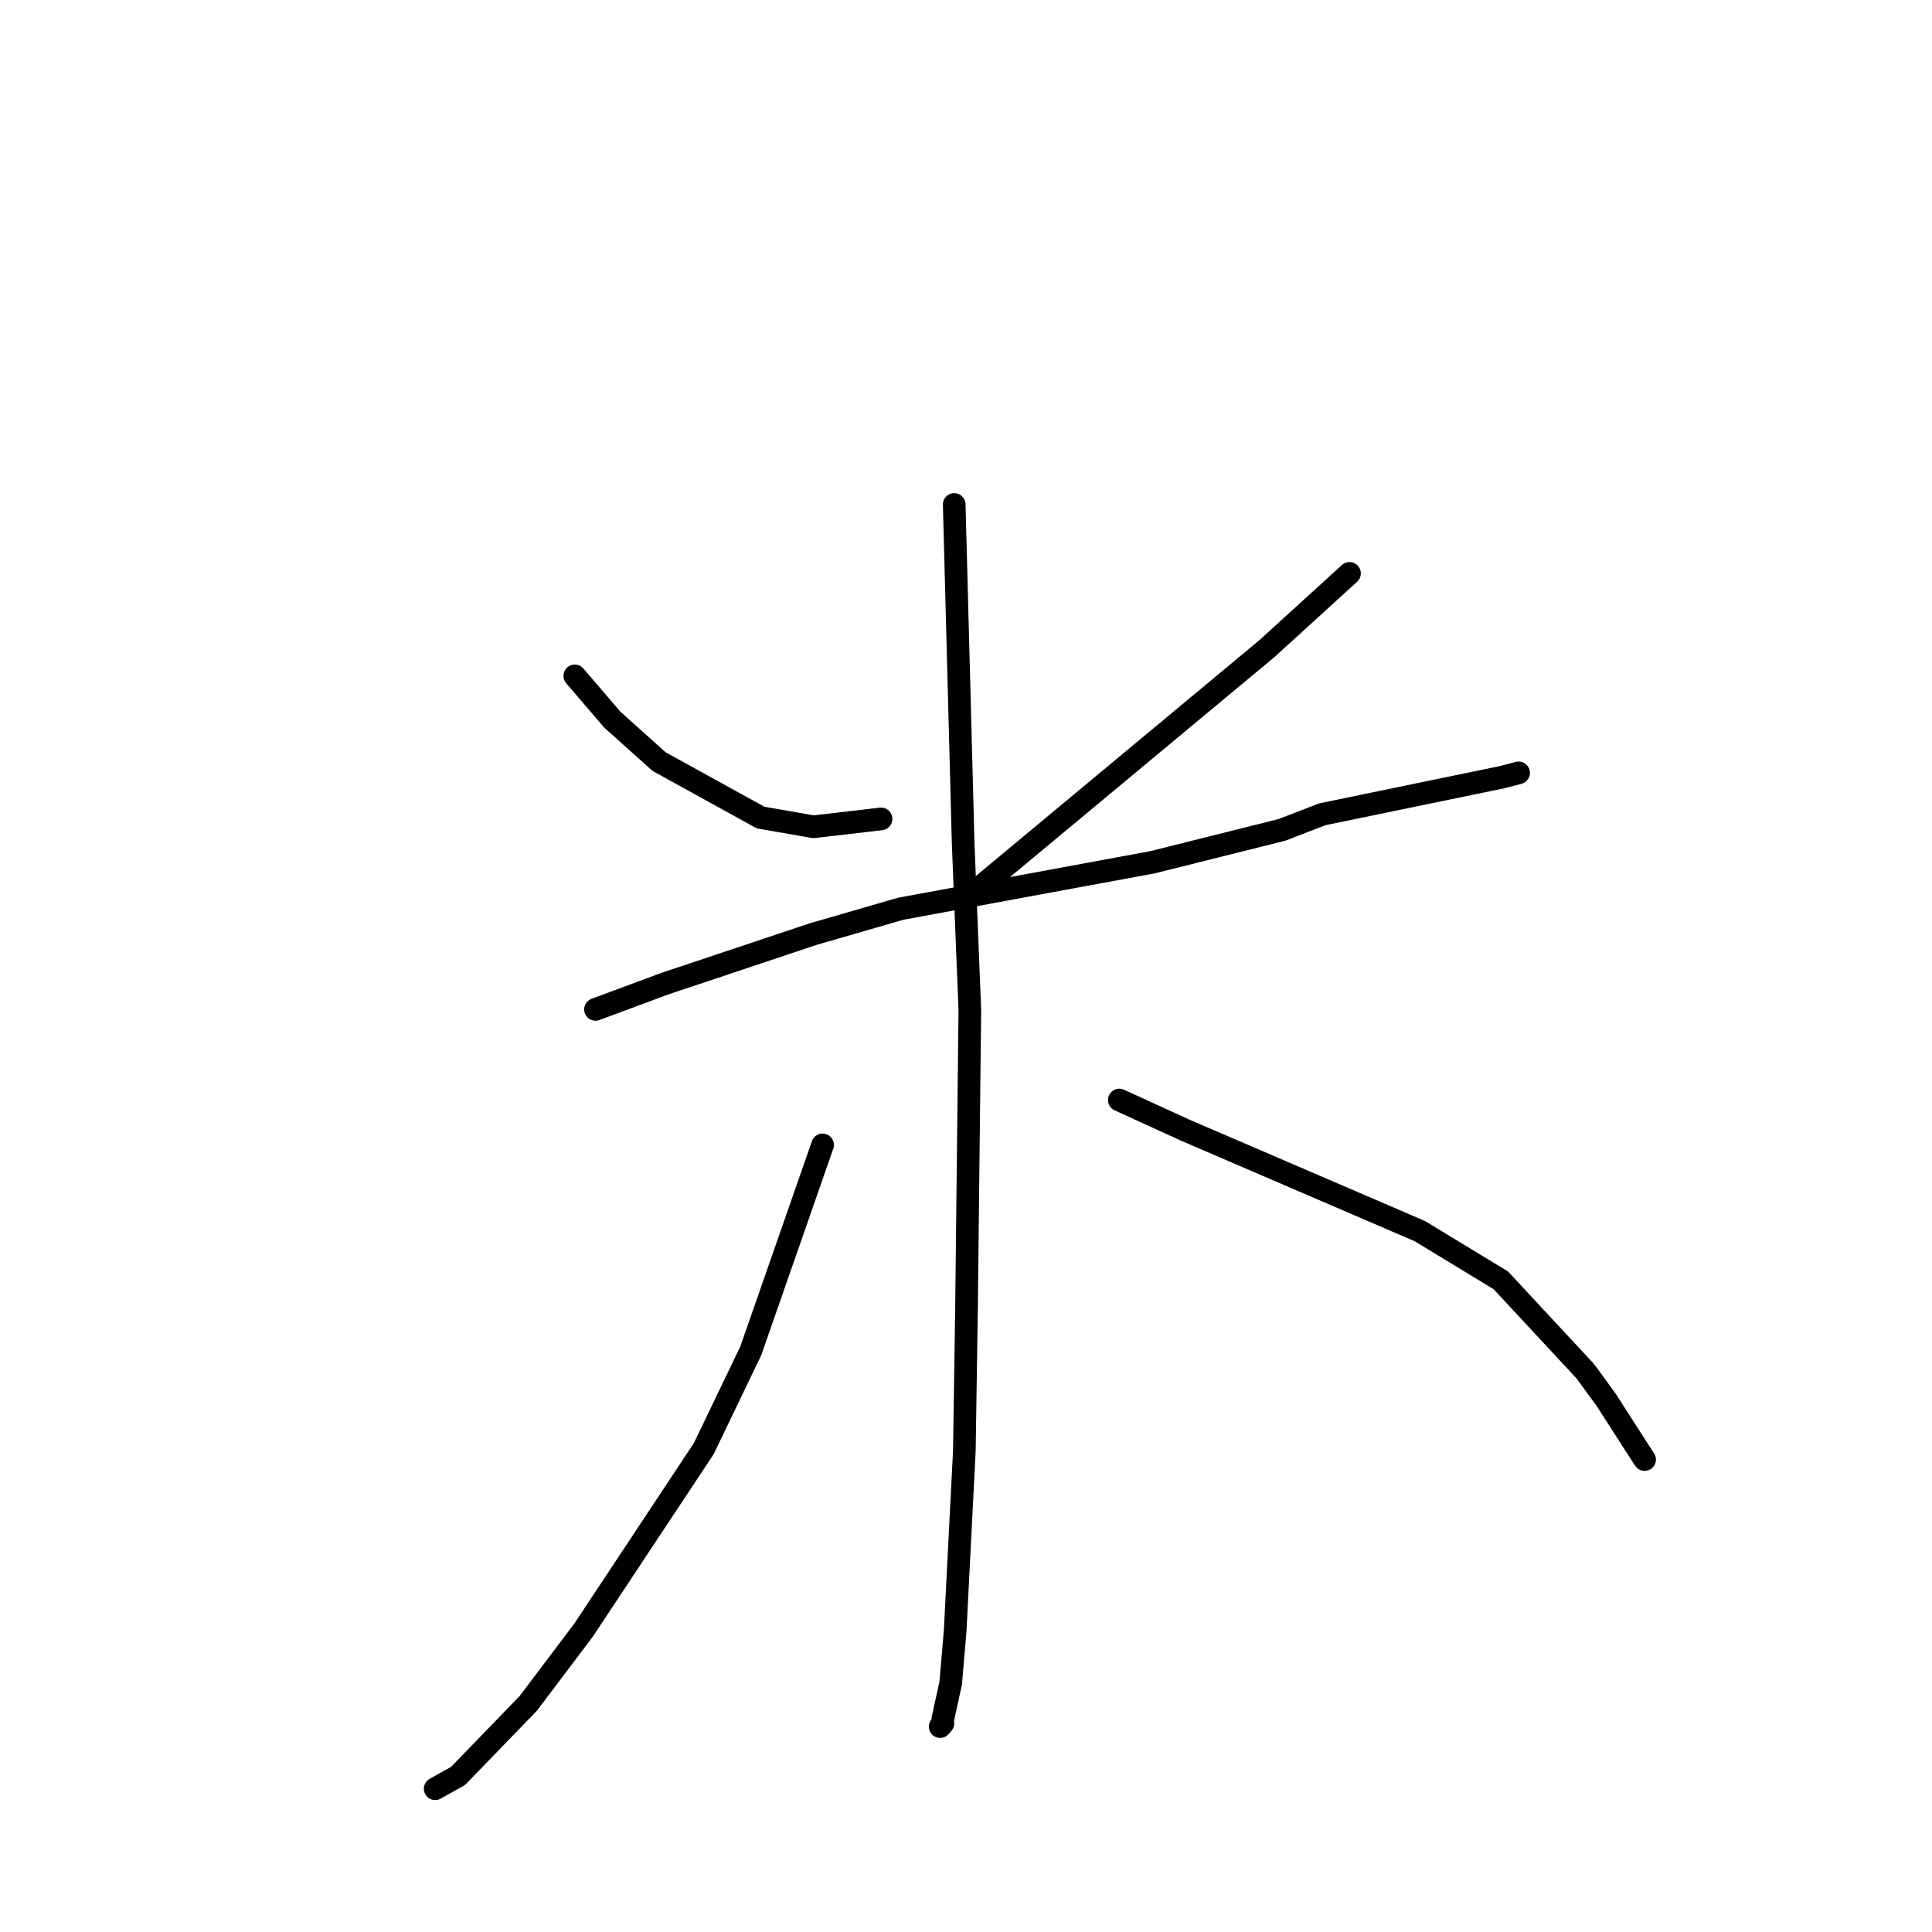 <?xml version="1.0" standalone="no"?>
    <svg width="256" height="256" xmlns="http://www.w3.org/2000/svg" version="1.1">
    <polyline stroke="black" stroke-width="3" stroke-linecap="round" fill="transparent" stroke-linejoin="round" points="76.164 89.558 81.122 95.344 87.336 100.92 100.774 108.327 107.789 109.553 115.981 108.602 116.742 108.513 " />
        <polyline stroke="black" stroke-width="3" stroke-linecap="round" fill="transparent" stroke-linejoin="round" points="178.815 75.979 167.872 85.946 130.233 117.257 128.525 118.852 " />
        <polyline stroke="black" stroke-width="3" stroke-linecap="round" fill="transparent" stroke-linejoin="round" points="78.908 133.752 88.056 130.354 107.742 123.774 119.36 120.411 152.715 114.254 169.861 109.964 175.202 107.899 199.063 102.973 201.012 102.464 201.222 102.409 201.225 102.408 " />
        <polyline stroke="black" stroke-width="3" stroke-linecap="round" fill="transparent" stroke-linejoin="round" points="126.438 66.846 127.627 111.842 128.509 133.816 128.071 173.126 127.782 192.232 126.564 216.084 125.974 223.011 124.929 227.79 124.936 228.365 124.579 228.776 124.577 228.779 124.576 228.779 " />
        <polyline stroke="black" stroke-width="3" stroke-linecap="round" fill="transparent" stroke-linejoin="round" points="108.999 151.706 99.487 178.983 93.257 191.943 77.314 216.016 69.998 225.707 60.693 235.321 57.938 236.861 57.663 237.015 " />
        <polyline stroke="black" stroke-width="3" stroke-linecap="round" fill="transparent" stroke-linejoin="round" points="148.315 145.761 157.019 149.74 188.132 163.127 198.873 169.655 210.07 181.707 212.829 185.492 217.683 193.044 217.92 193.397 " />
        </svg>
